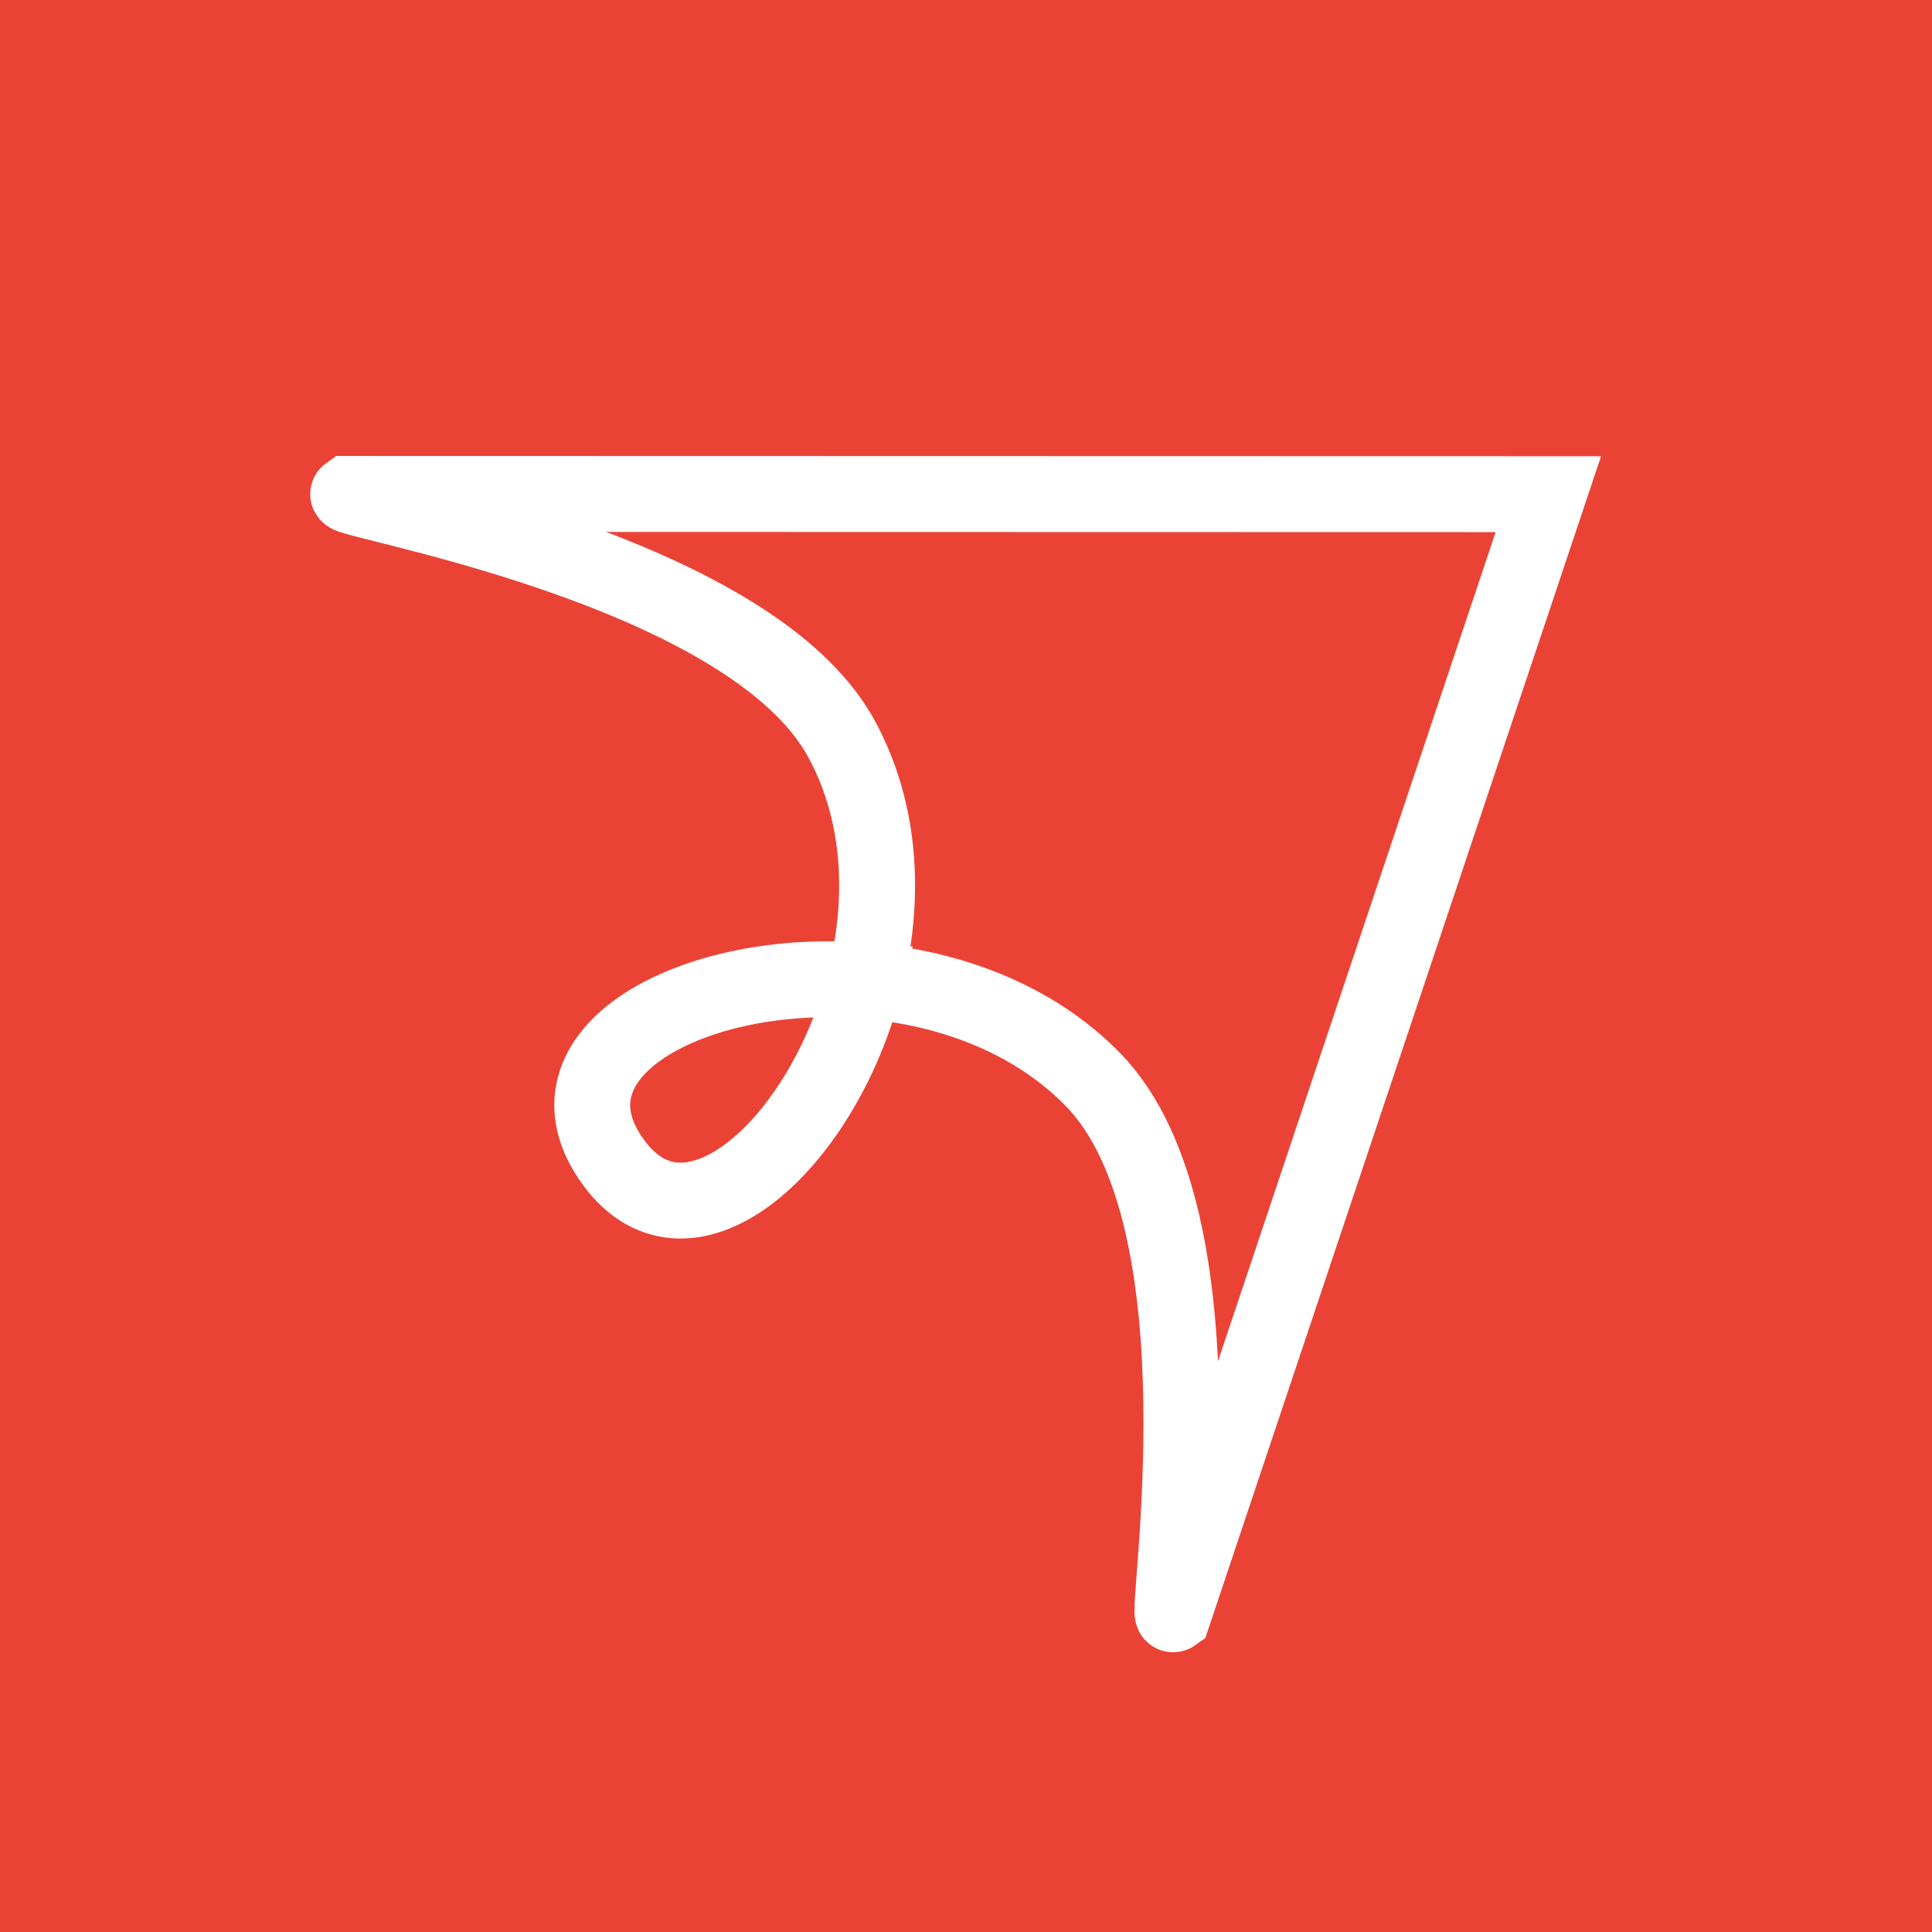 <svg width="1451" height="1451" viewBox="0 0 1451 1451" fill="none" xmlns="http://www.w3.org/2000/svg">
<rect width="1451" height="1451" fill="#EA4335"/>
<path d="M649.597 736.556C664.495 677.603 662.933 611.728 631.931 554.805C561.726 425.903 254.884 375.704 261.593 370.953L1162.85 371.157L881.185 1212.36C874.474 1217.1 923.975 916.668 821.006 810.958C775.535 764.277 711.749 741.622 649.597 736.556ZM649.597 736.556C618.84 858.266 517.932 950.471 461.106 873.485C399.939 790.617 521.284 726.099 649.597 736.556Z" stroke="white" stroke-width="57"/>
</svg>
